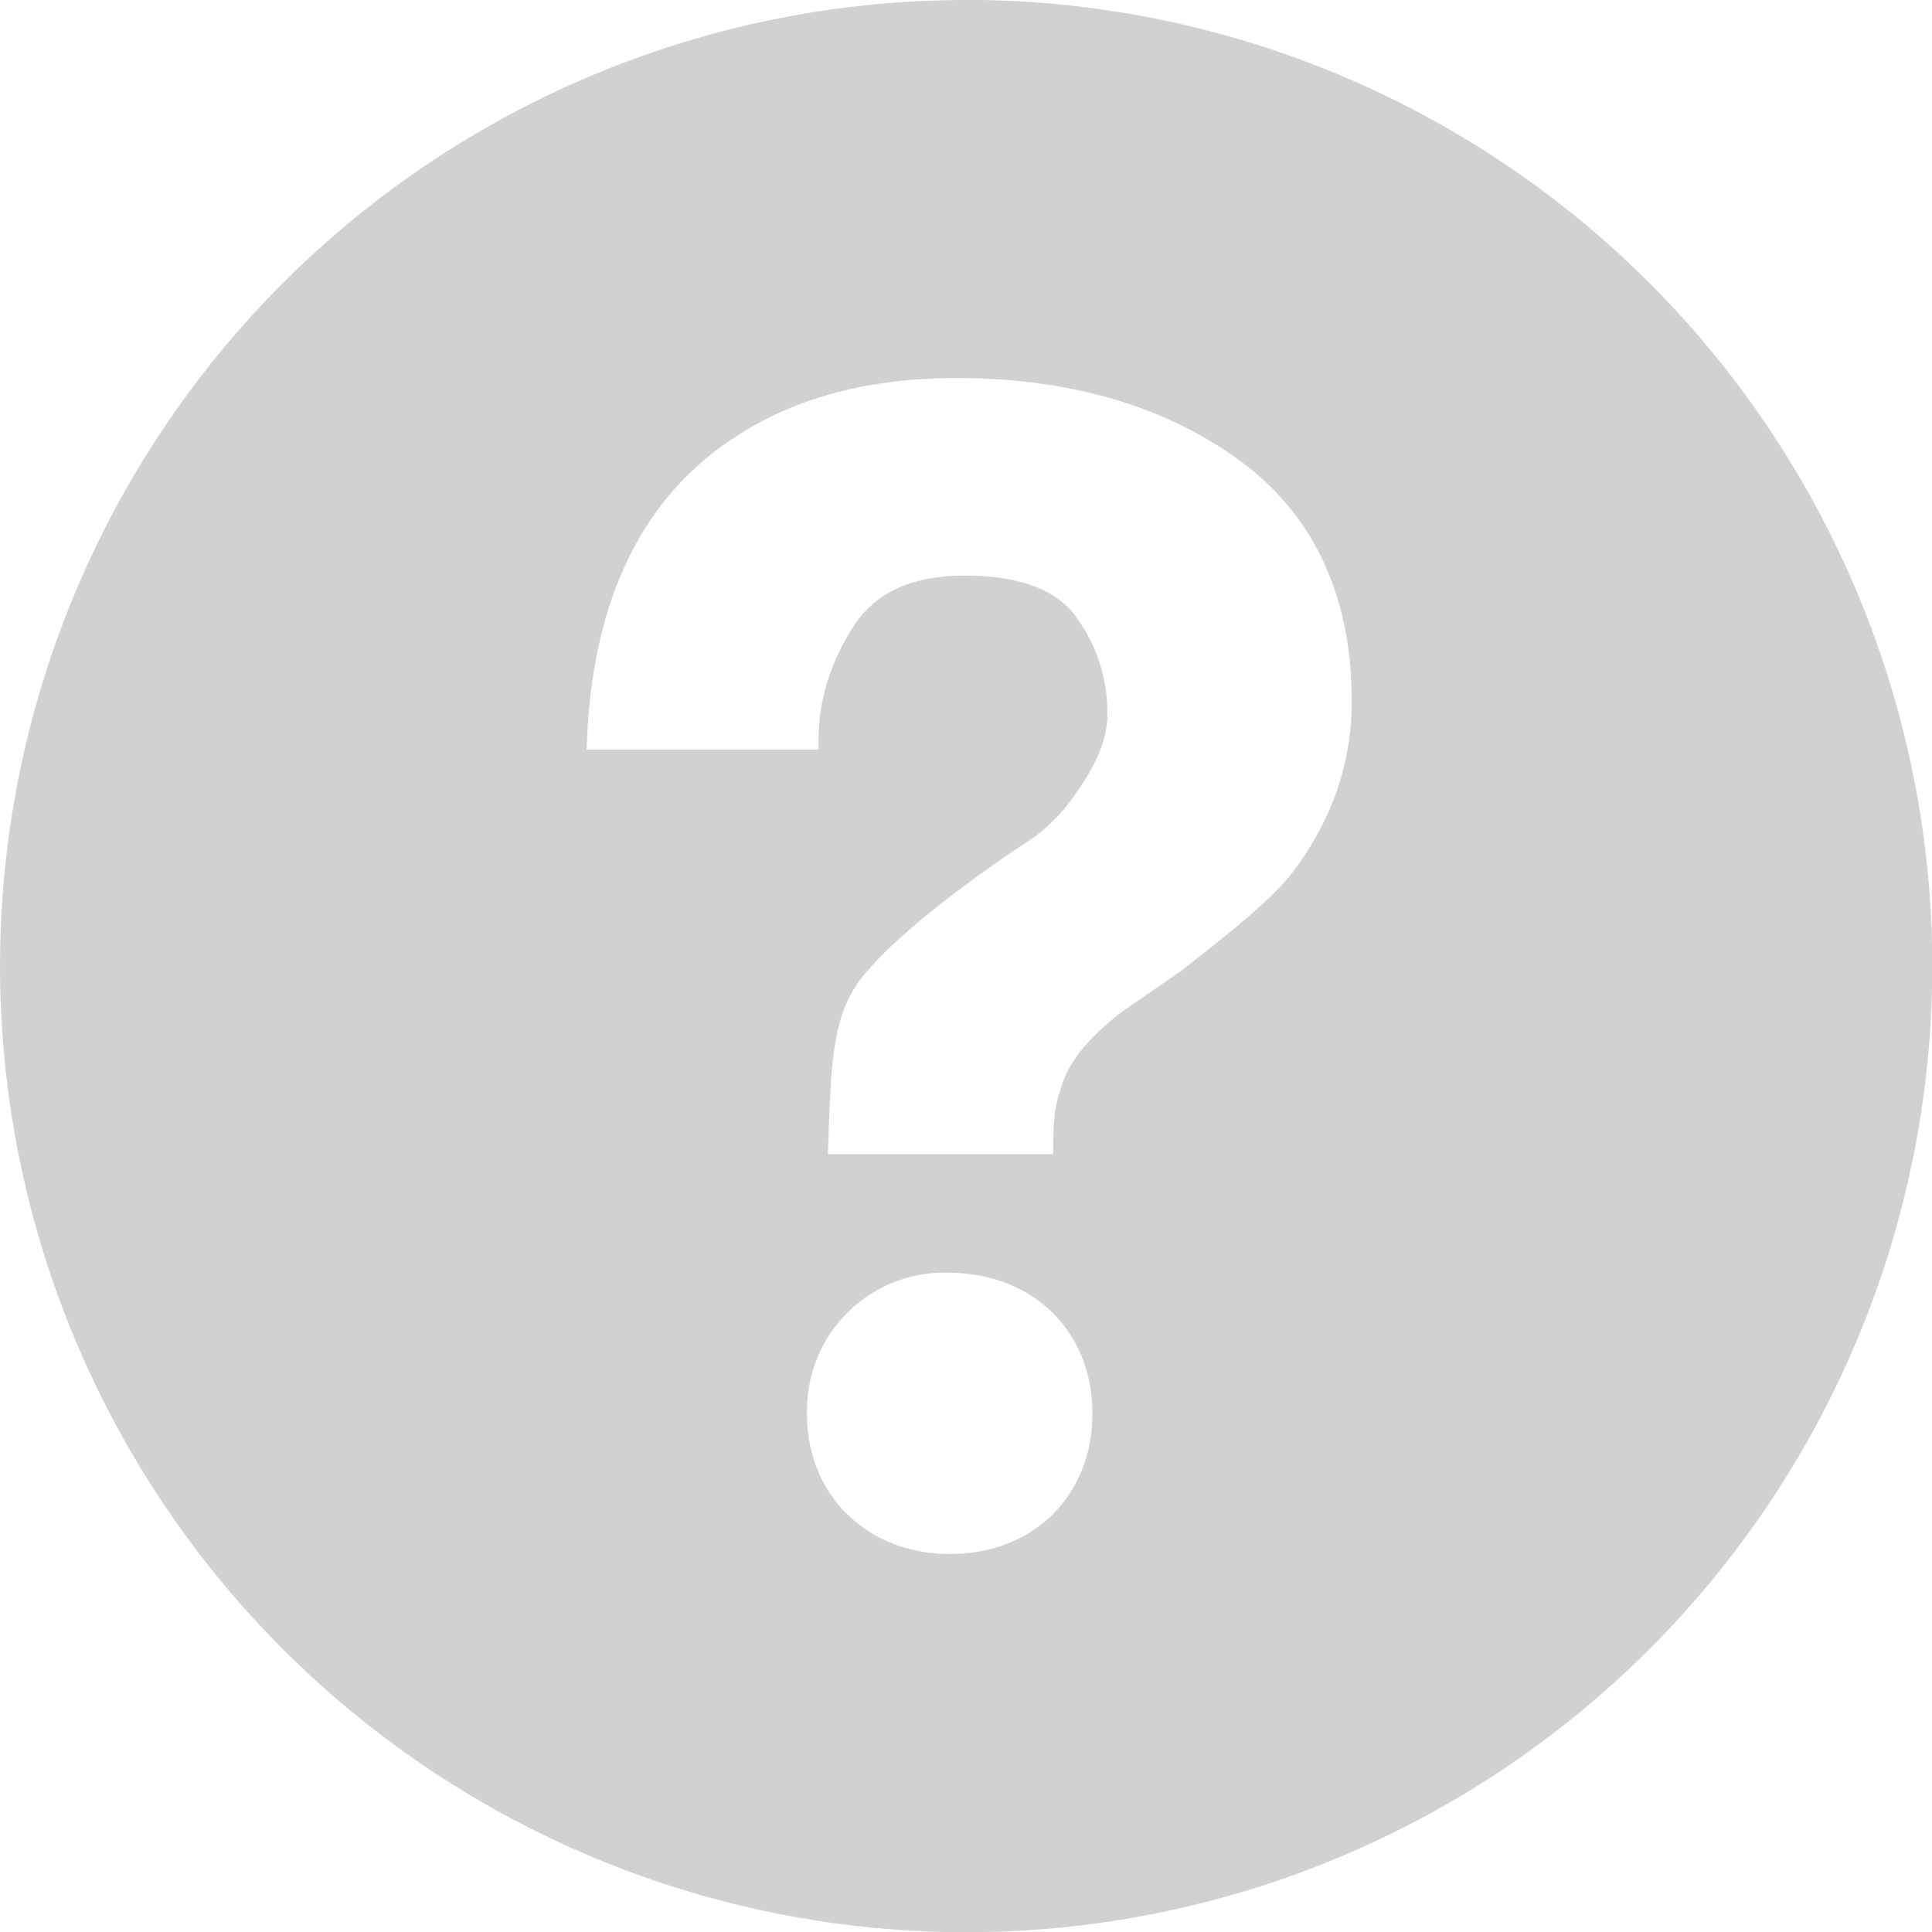 <svg width="15" height="15" viewBox="0 0 15 15" xmlns="http://www.w3.org/2000/svg"><title>icon</title><path d="M10.06 6.74c-.15.214-.48.478-.895.802l-.458.316c-.25.195-.403.379-.46.56-.044.142-.066.18-.07.47v.073H6.428l.005-.148c.021-.608.036-.965.288-1.26.395-.465 1.267-1.026 1.304-1.05.125-.094.23-.201.309-.316.183-.253.264-.452.264-.647 0-.272-.08-.523-.24-.746-.153-.216-.444-.325-.864-.325-.417 0-.703.132-.874.404-.176.279-.265.572-.265.872v.075H4.555l.003-.078c.046-1.104.44-1.899 1.17-2.362.459-.296 1.03-.445 1.695-.445.872 0 1.608.212 2.187.63.587.423.885 1.056.885 1.883 0 .463-.146.898-.435 1.292m-2.682 5.325h-.042c-.638-.02-1.087-.49-1.07-1.118a1.066 1.066 0 0 1 1.096-1.066l.037.001c.656.02 1.1.485 1.082 1.131-.019.62-.472 1.052-1.103 1.052M7.4.001a7.5 7.5 0 1 0 .202 15A7.5 7.5 0 0 0 7.4 0" fill="#D1D1D1" fill-rule="evenodd"/></svg>
